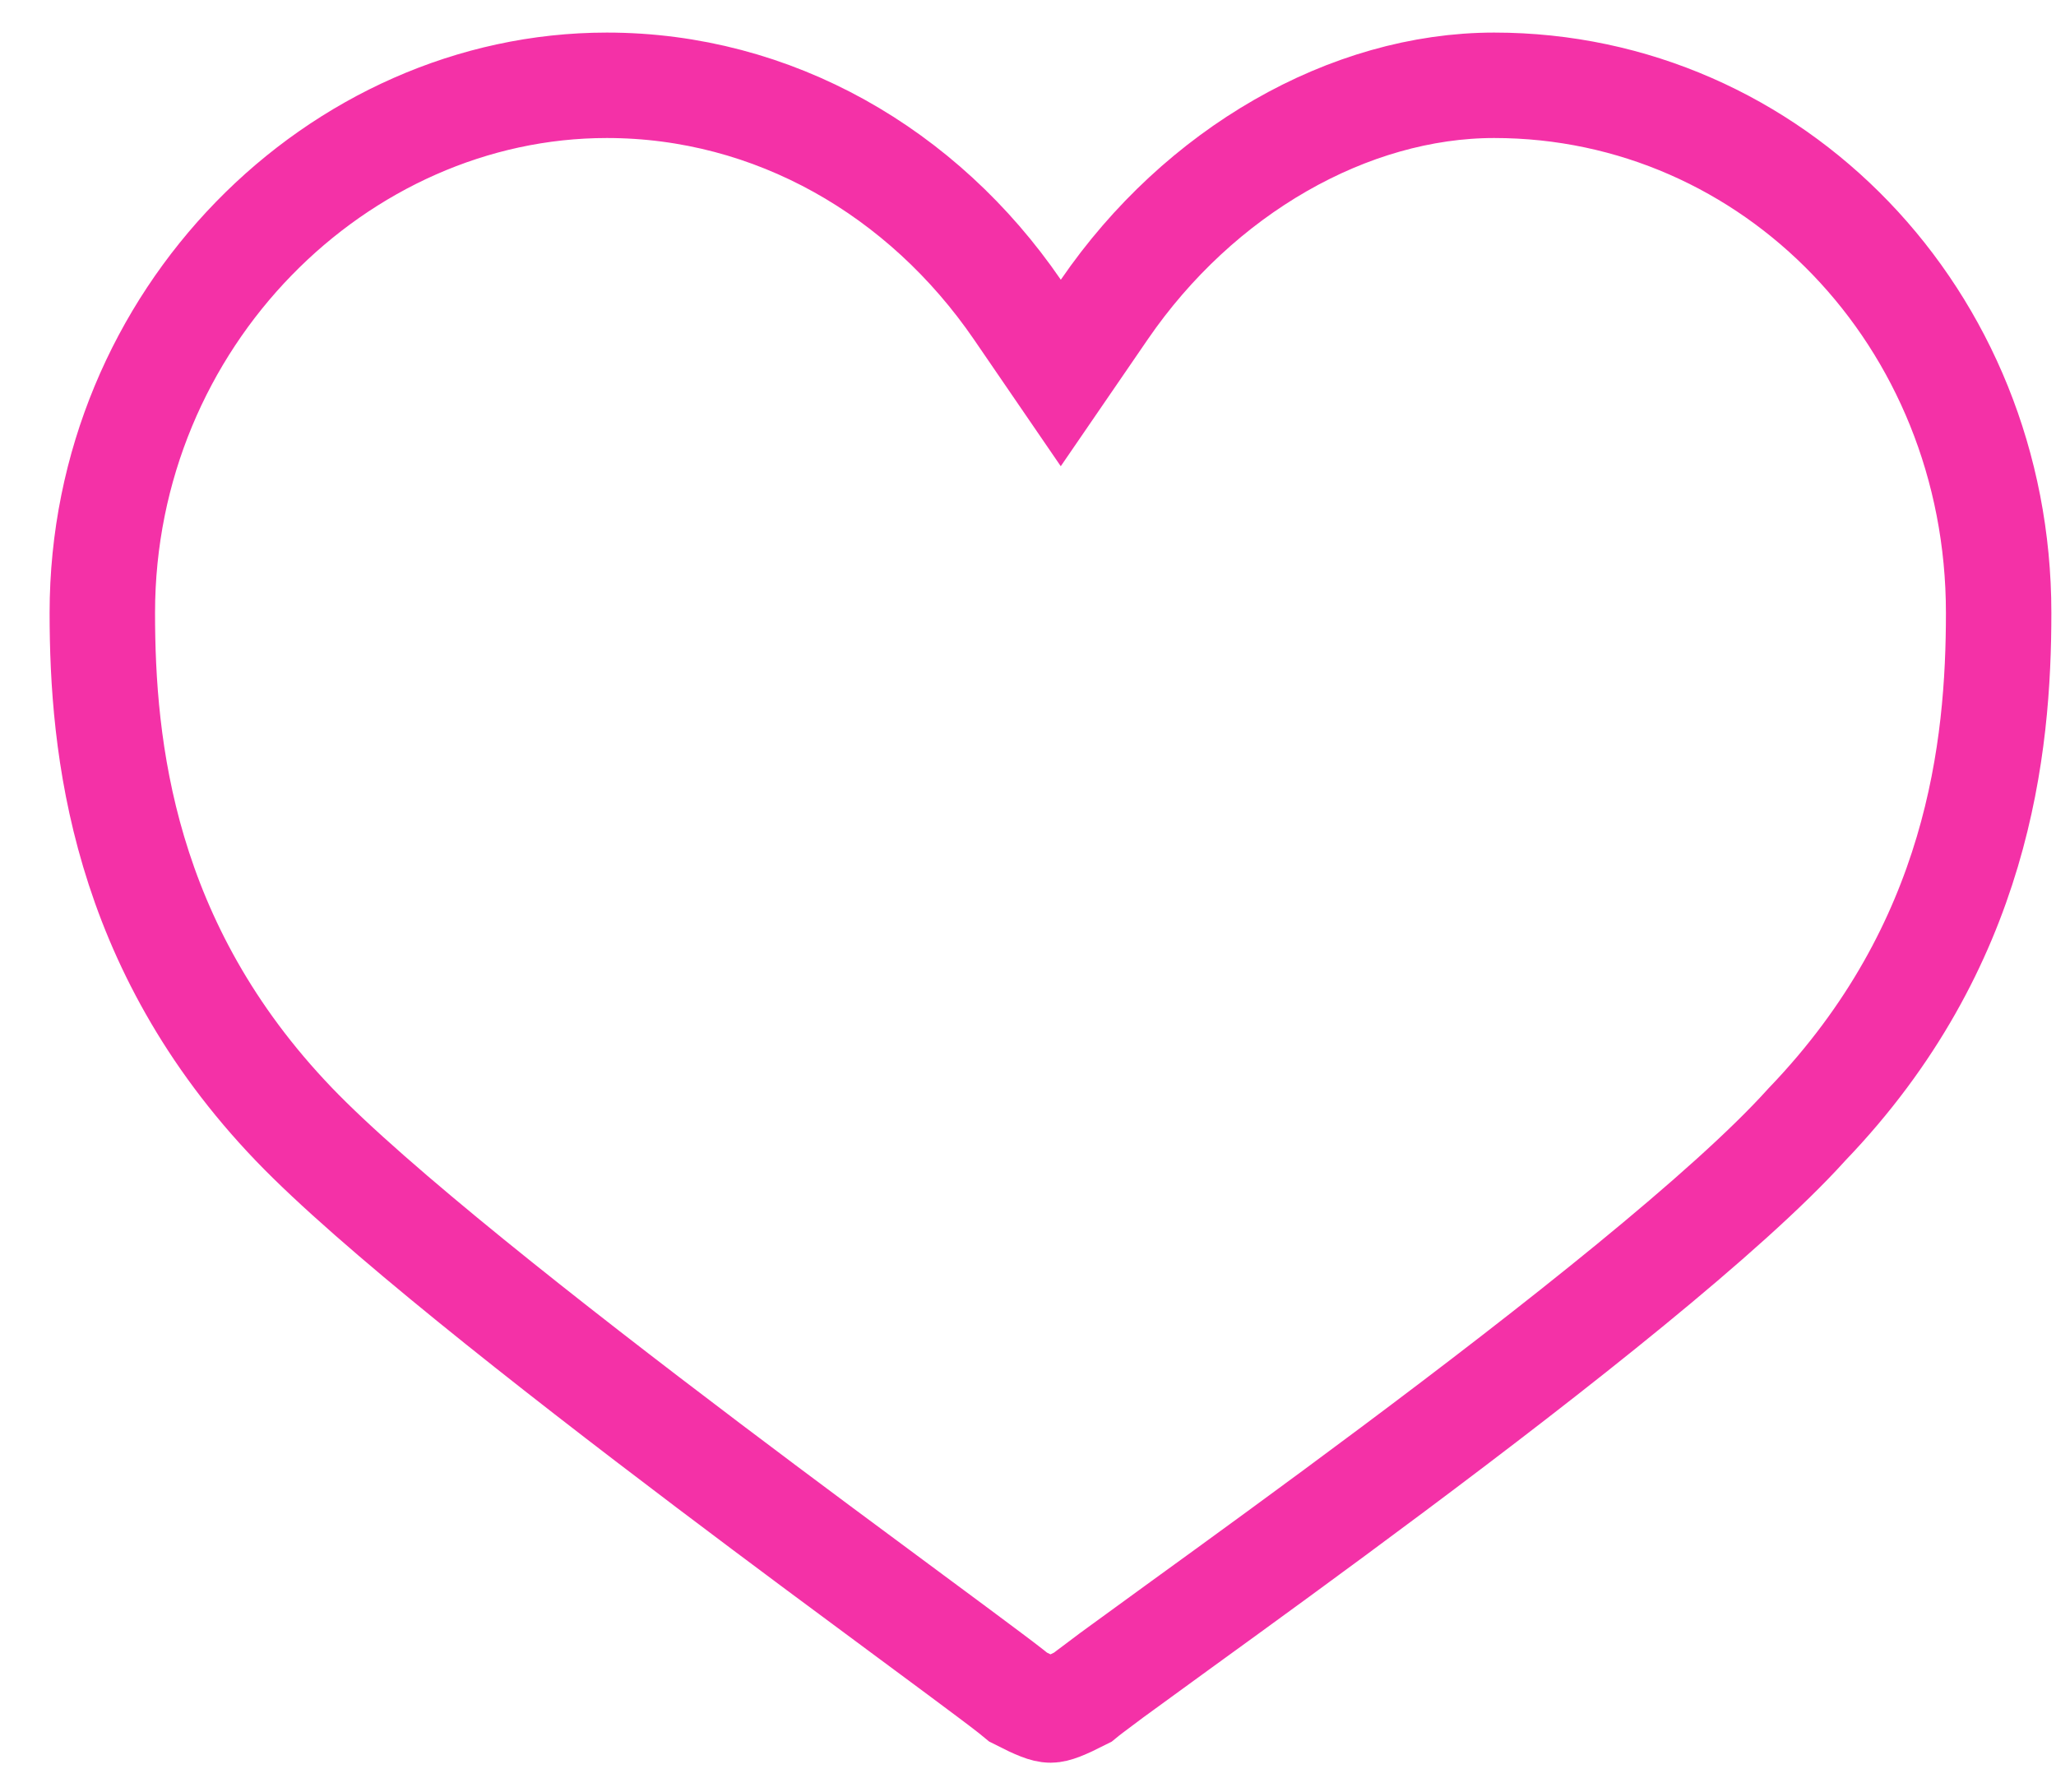 <svg width="39" height="34" viewBox="0 0 39 34" fill="none" xmlns="http://www.w3.org/2000/svg">
<path d="M34.276 21.329L34.266 21.34L34.256 21.351C32.768 22.998 29.477 25.589 26.423 27.871C24.913 29 23.487 30.035 22.41 30.815L22.326 30.876C21.826 31.239 21.403 31.546 21.089 31.776C20.924 31.898 20.785 32.002 20.678 32.084L20.677 32.085C20.639 32.114 20.588 32.153 20.536 32.196C20.161 32.387 20.017 32.437 19.927 32.437C19.836 32.437 19.693 32.388 19.32 32.197C19.27 32.155 19.221 32.117 19.183 32.087C19.077 32.004 18.938 31.898 18.772 31.774C18.441 31.525 17.988 31.19 17.451 30.792L17.305 30.684C16.247 29.901 14.879 28.89 13.435 27.798C10.383 25.491 7.077 22.891 5.577 21.329C2.315 17.932 1.941 14.167 1.941 11.626C1.941 6.036 6.413 1.618 11.511 1.618C14.671 1.618 17.508 3.262 19.298 5.872L20.122 7.075L20.947 5.872C22.75 3.243 25.595 1.618 28.343 1.618C33.625 1.618 37.912 6.024 37.912 11.626C37.912 14.167 37.539 17.932 34.276 21.329Z" stroke="#F431A7" stroke-width="2"/>
</svg>
